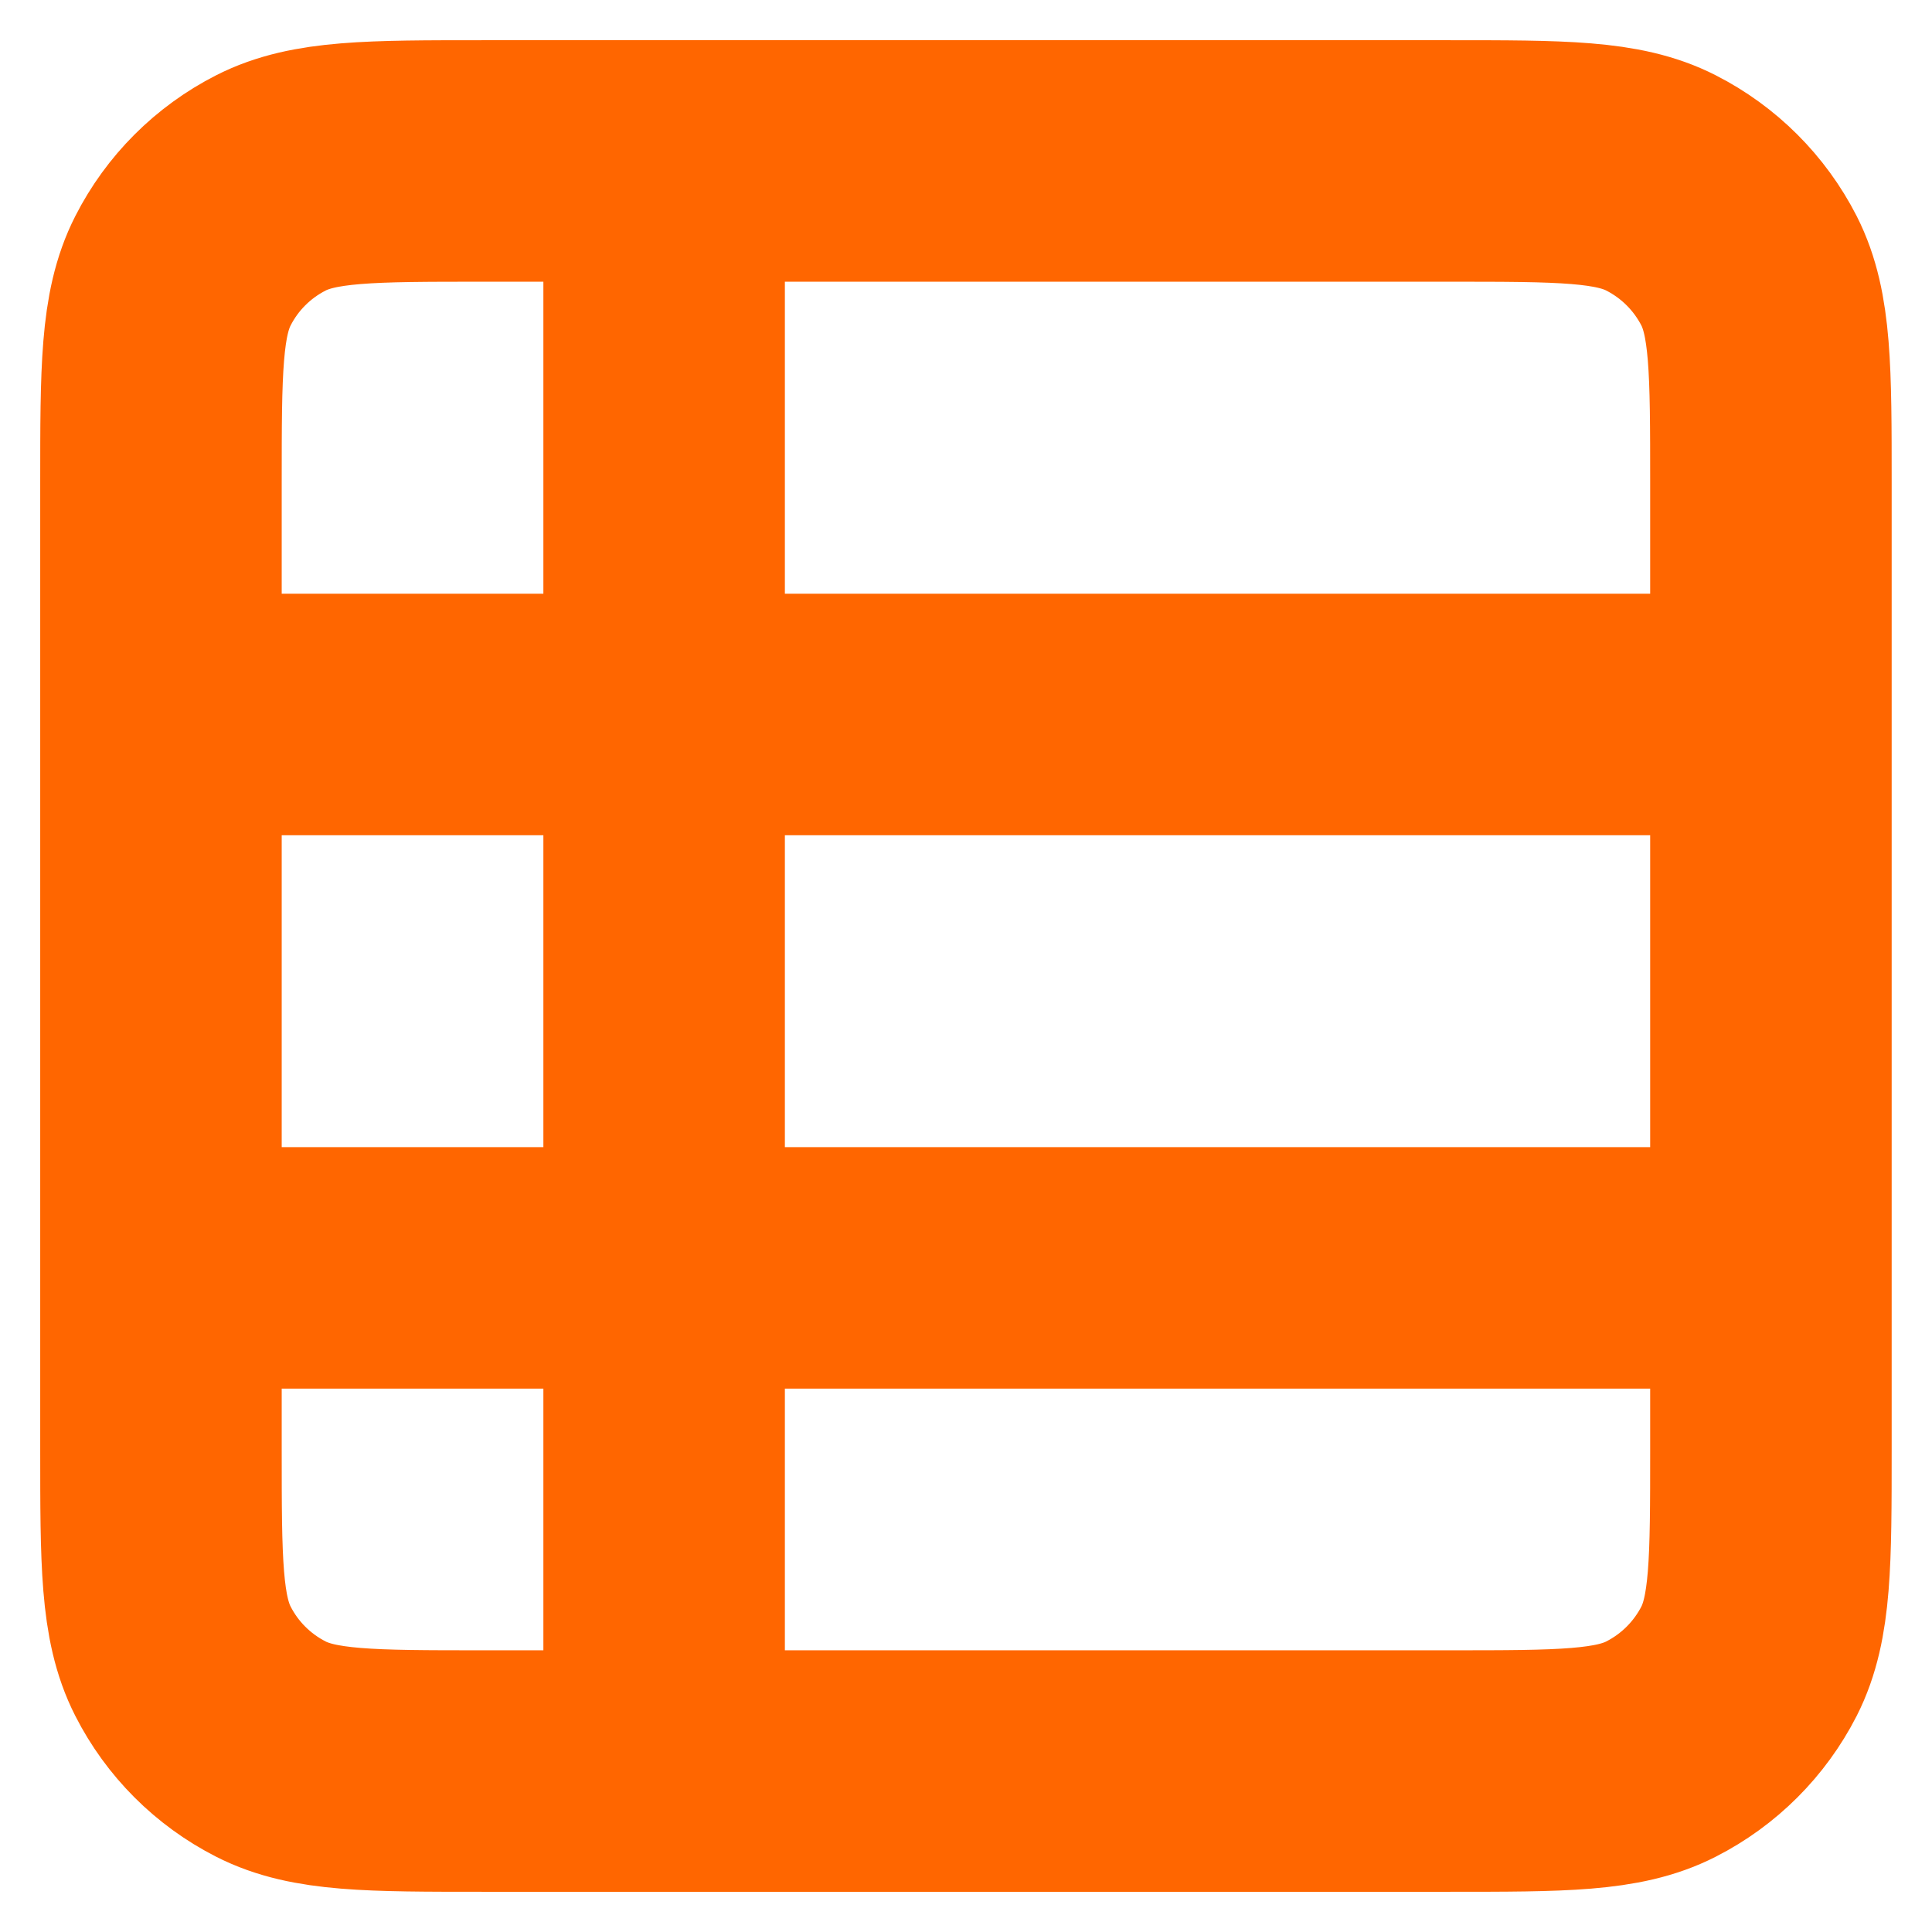 <svg width="16" height="16" viewBox="0 0 16 16" fill="none" xmlns="http://www.w3.org/2000/svg">
<path d="M5.5 1.333V14.667M14.666 5.917H1.333M14.666 10.5H1.333M4 14.667H12C12.933 14.667 13.4 14.667 13.756 14.485C14.07 14.325 14.325 14.07 14.485 13.757C14.666 13.4 14.666 12.933 14.666 12V4C14.666 3.067 14.666 2.6 14.485 2.243C14.325 1.93 14.07 1.675 13.756 1.515C13.4 1.333 12.933 1.333 12 1.333H4C3.066 1.333 2.6 1.333 2.243 1.515C1.929 1.675 1.674 1.93 1.515 2.243C1.333 2.6 1.333 3.067 1.333 4V12C1.333 12.933 1.333 13.4 1.515 13.757C1.674 14.07 1.929 14.325 2.243 14.485C2.6 14.667 3.066 14.667 4 14.667Z" stroke="#FF6600" stroke-width="2" stroke-linecap="round" stroke-linejoin="round"/>
</svg>
